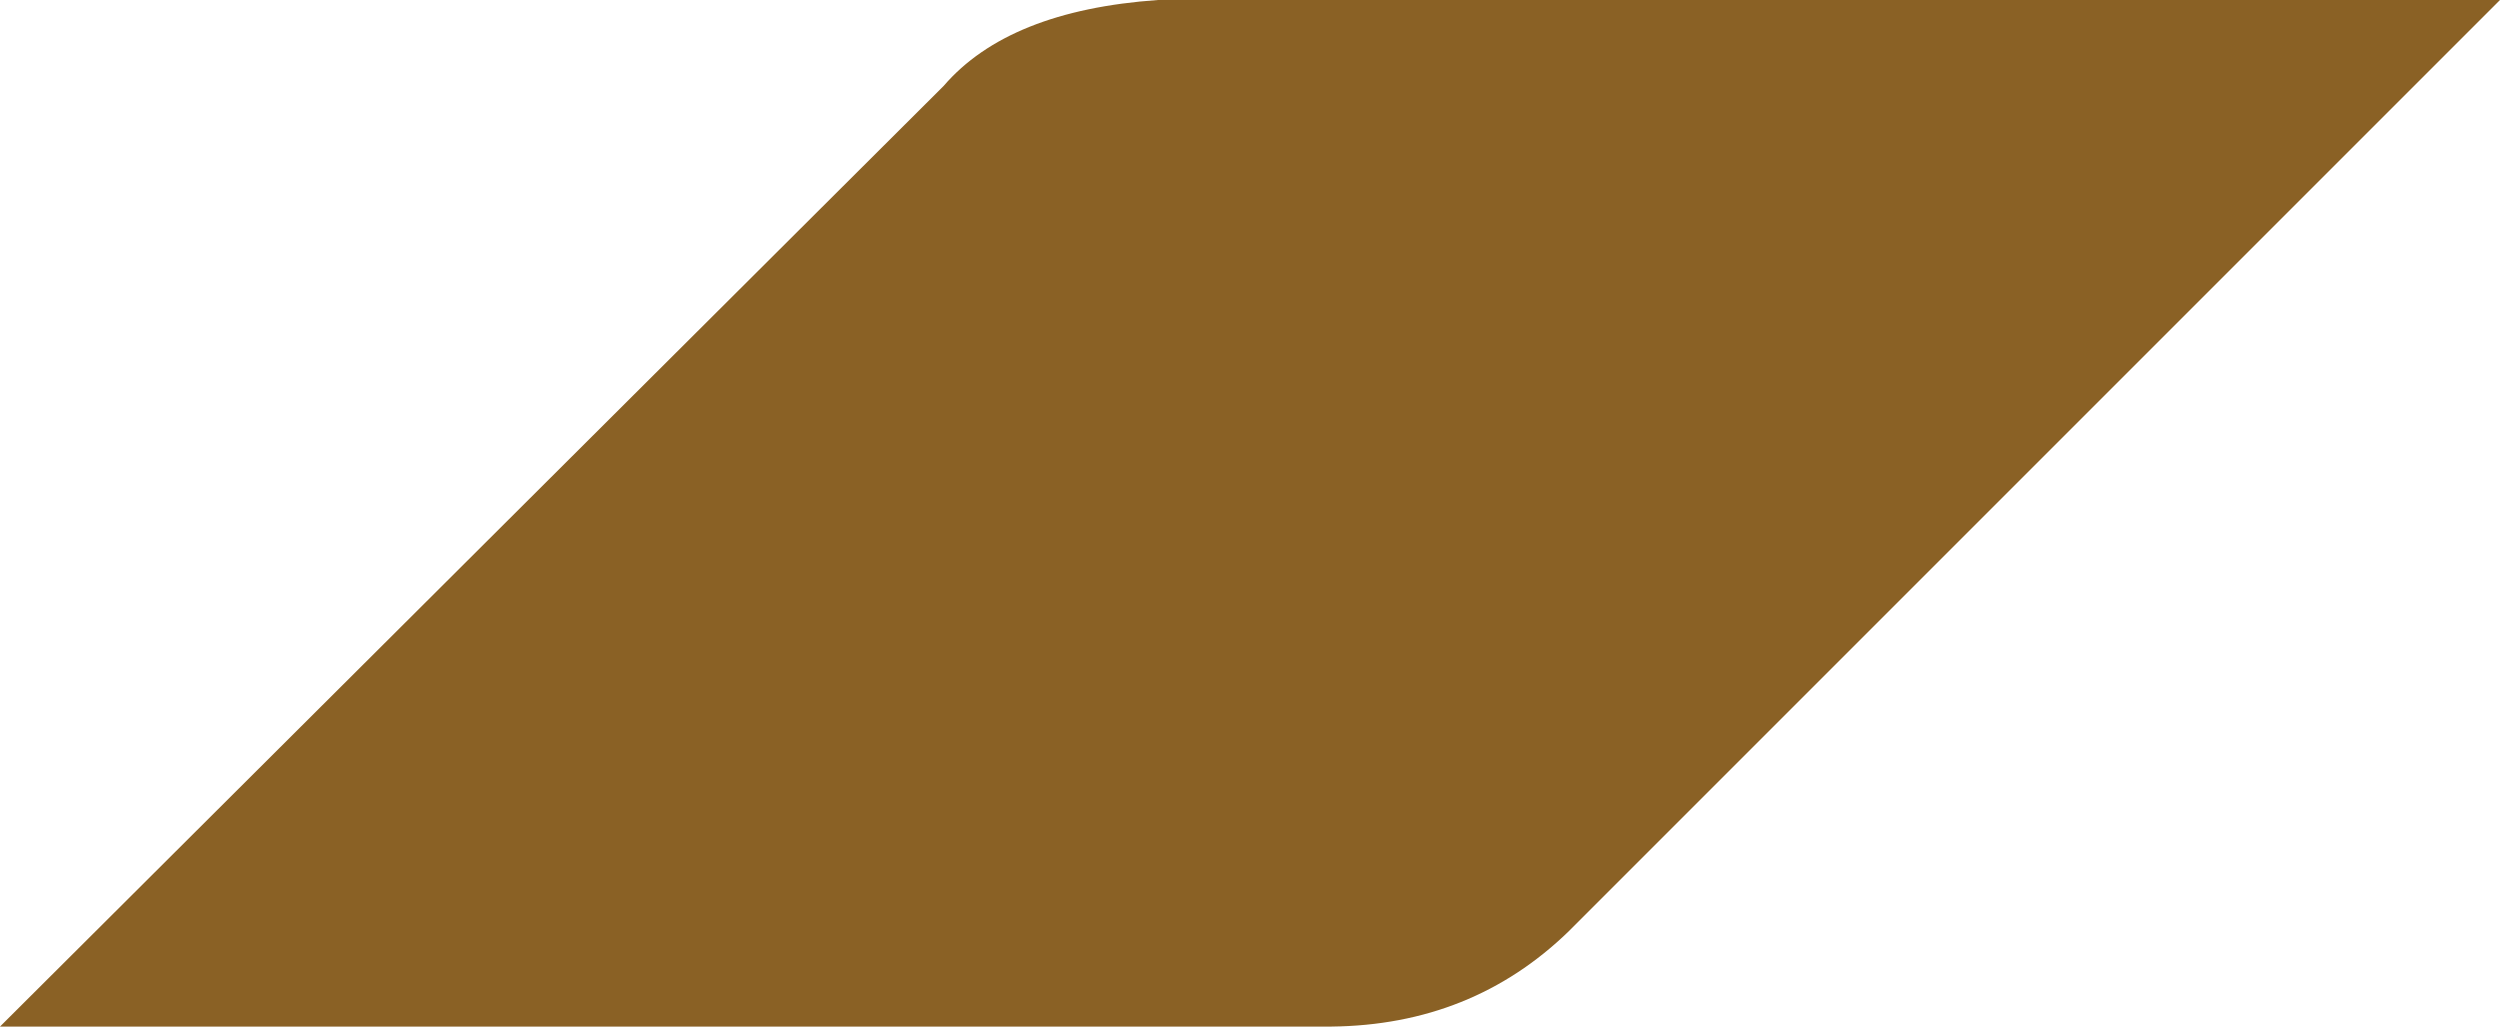 <?xml version="1.0" encoding="UTF-8" standalone="no"?>
<svg xmlns:ffdec="https://www.free-decompiler.com/flash" xmlns:xlink="http://www.w3.org/1999/xlink" ffdec:objectType="shape" height="34.0px" width="82.8px" xmlns="http://www.w3.org/2000/svg">
  <g transform="matrix(1.0, 0.0, 0.0, 1.0, 40.85, 34.0)">
    <path d="M-40.85 0.0 L-9.6 -31.15 Q-7.45 -33.65 -2.5 -34.0 L41.95 -34.0 11.1 -3.15 Q7.9 -0.05 3.25 0.0 L-40.85 0.0" fill="#8a6125" fill-rule="evenodd" stroke="none"/>
  </g>
</svg>
